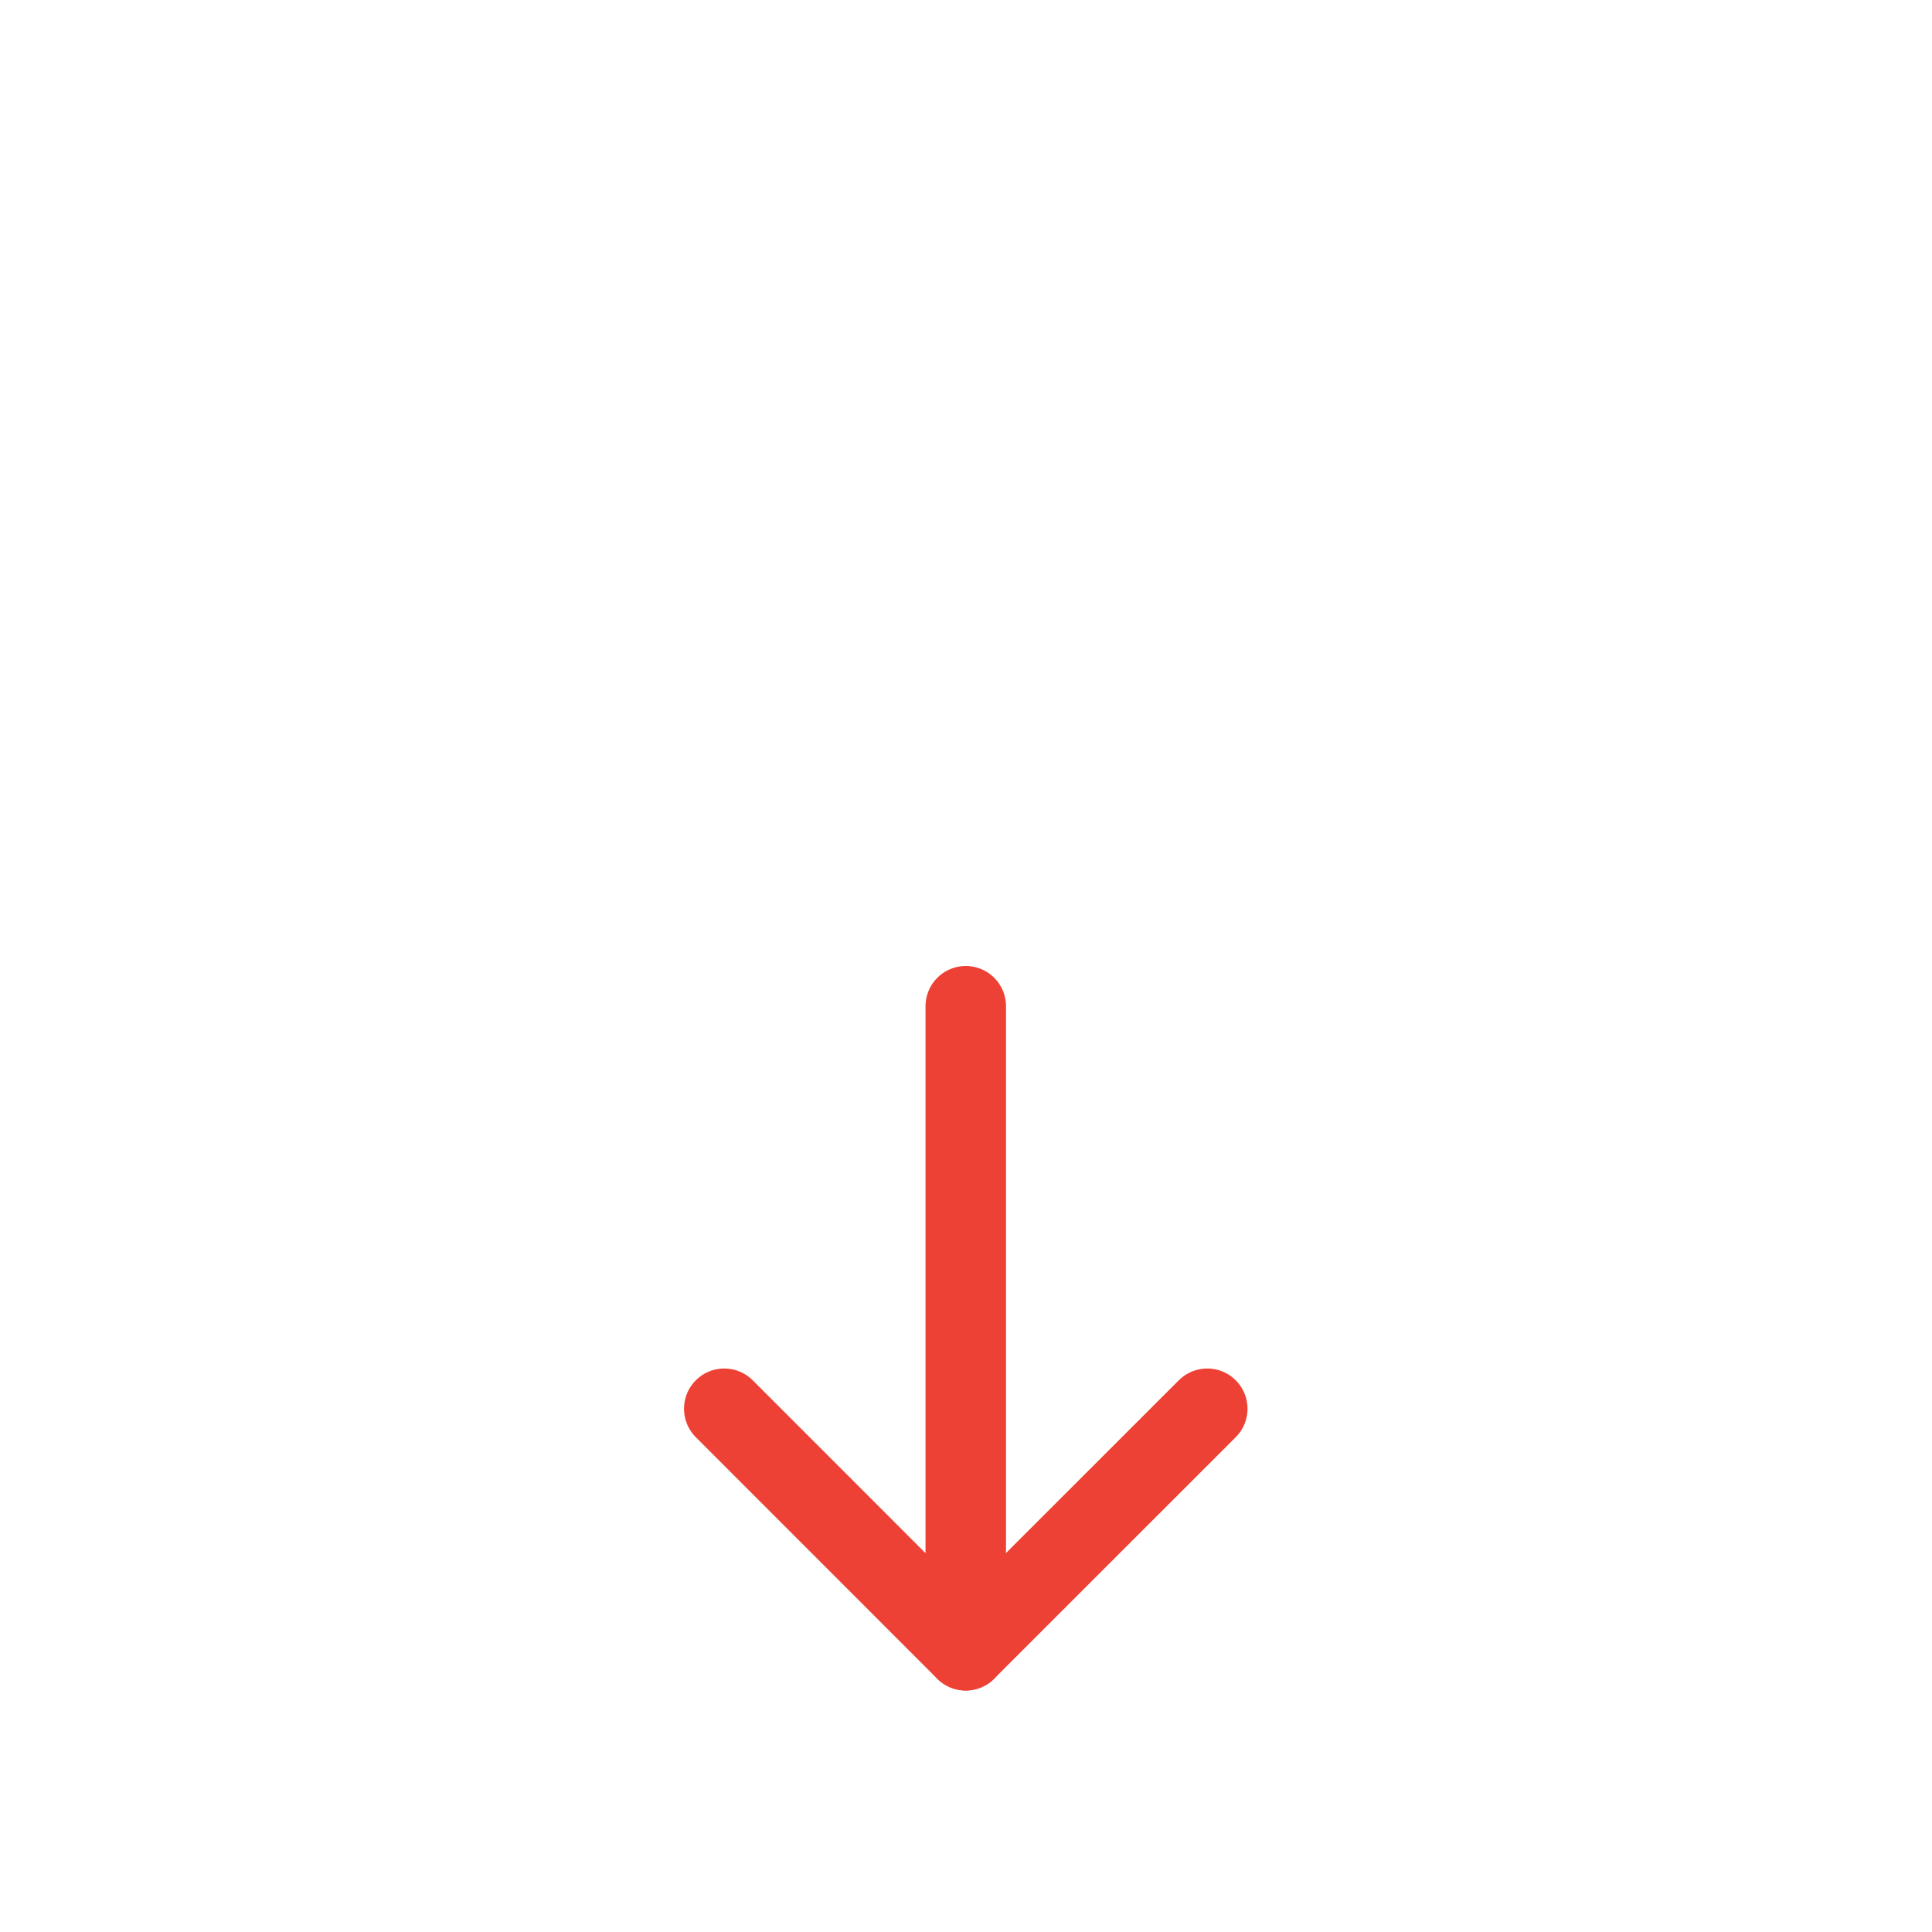 <svg id="icon-color-medium-hang-up" xmlns="http://www.w3.org/2000/svg" viewBox="0 0 24 24"><path fill="none"  stroke-miterlimit="10" d="M11.971 3.5c-5.638 0-8.175.877-10.051 2.759C.994 7.189.53 8.368.5 9.874V12.5c0 .57.416 1 .969 1h4.276c.566 0 1.222-.505 1.255-1v-2c0-1.14.746-2 1.736-2h6.529c.989 0 1.736.86 1.736 2v2c.033.495.689 1 1.255 1h4.276c.553 0 .969-.43.969-1V9.874c-.029-1.506-.494-2.686-1.421-3.615C20.204 4.376 17.661 3.5 12.023 3.5h-.052zM.5 10.5H7M17 10.5h6.5"/><path fill="none" stroke="#EE4136" stroke-linecap="round" stroke-miterlimit="10" d="M11.997 12.5v8"/><path fill="none" stroke="#EE4136" stroke-linecap="round" stroke-linejoin="round" stroke-miterlimit="10" d="M8.997 17.5l2.999 3 3.001-3"/></svg>